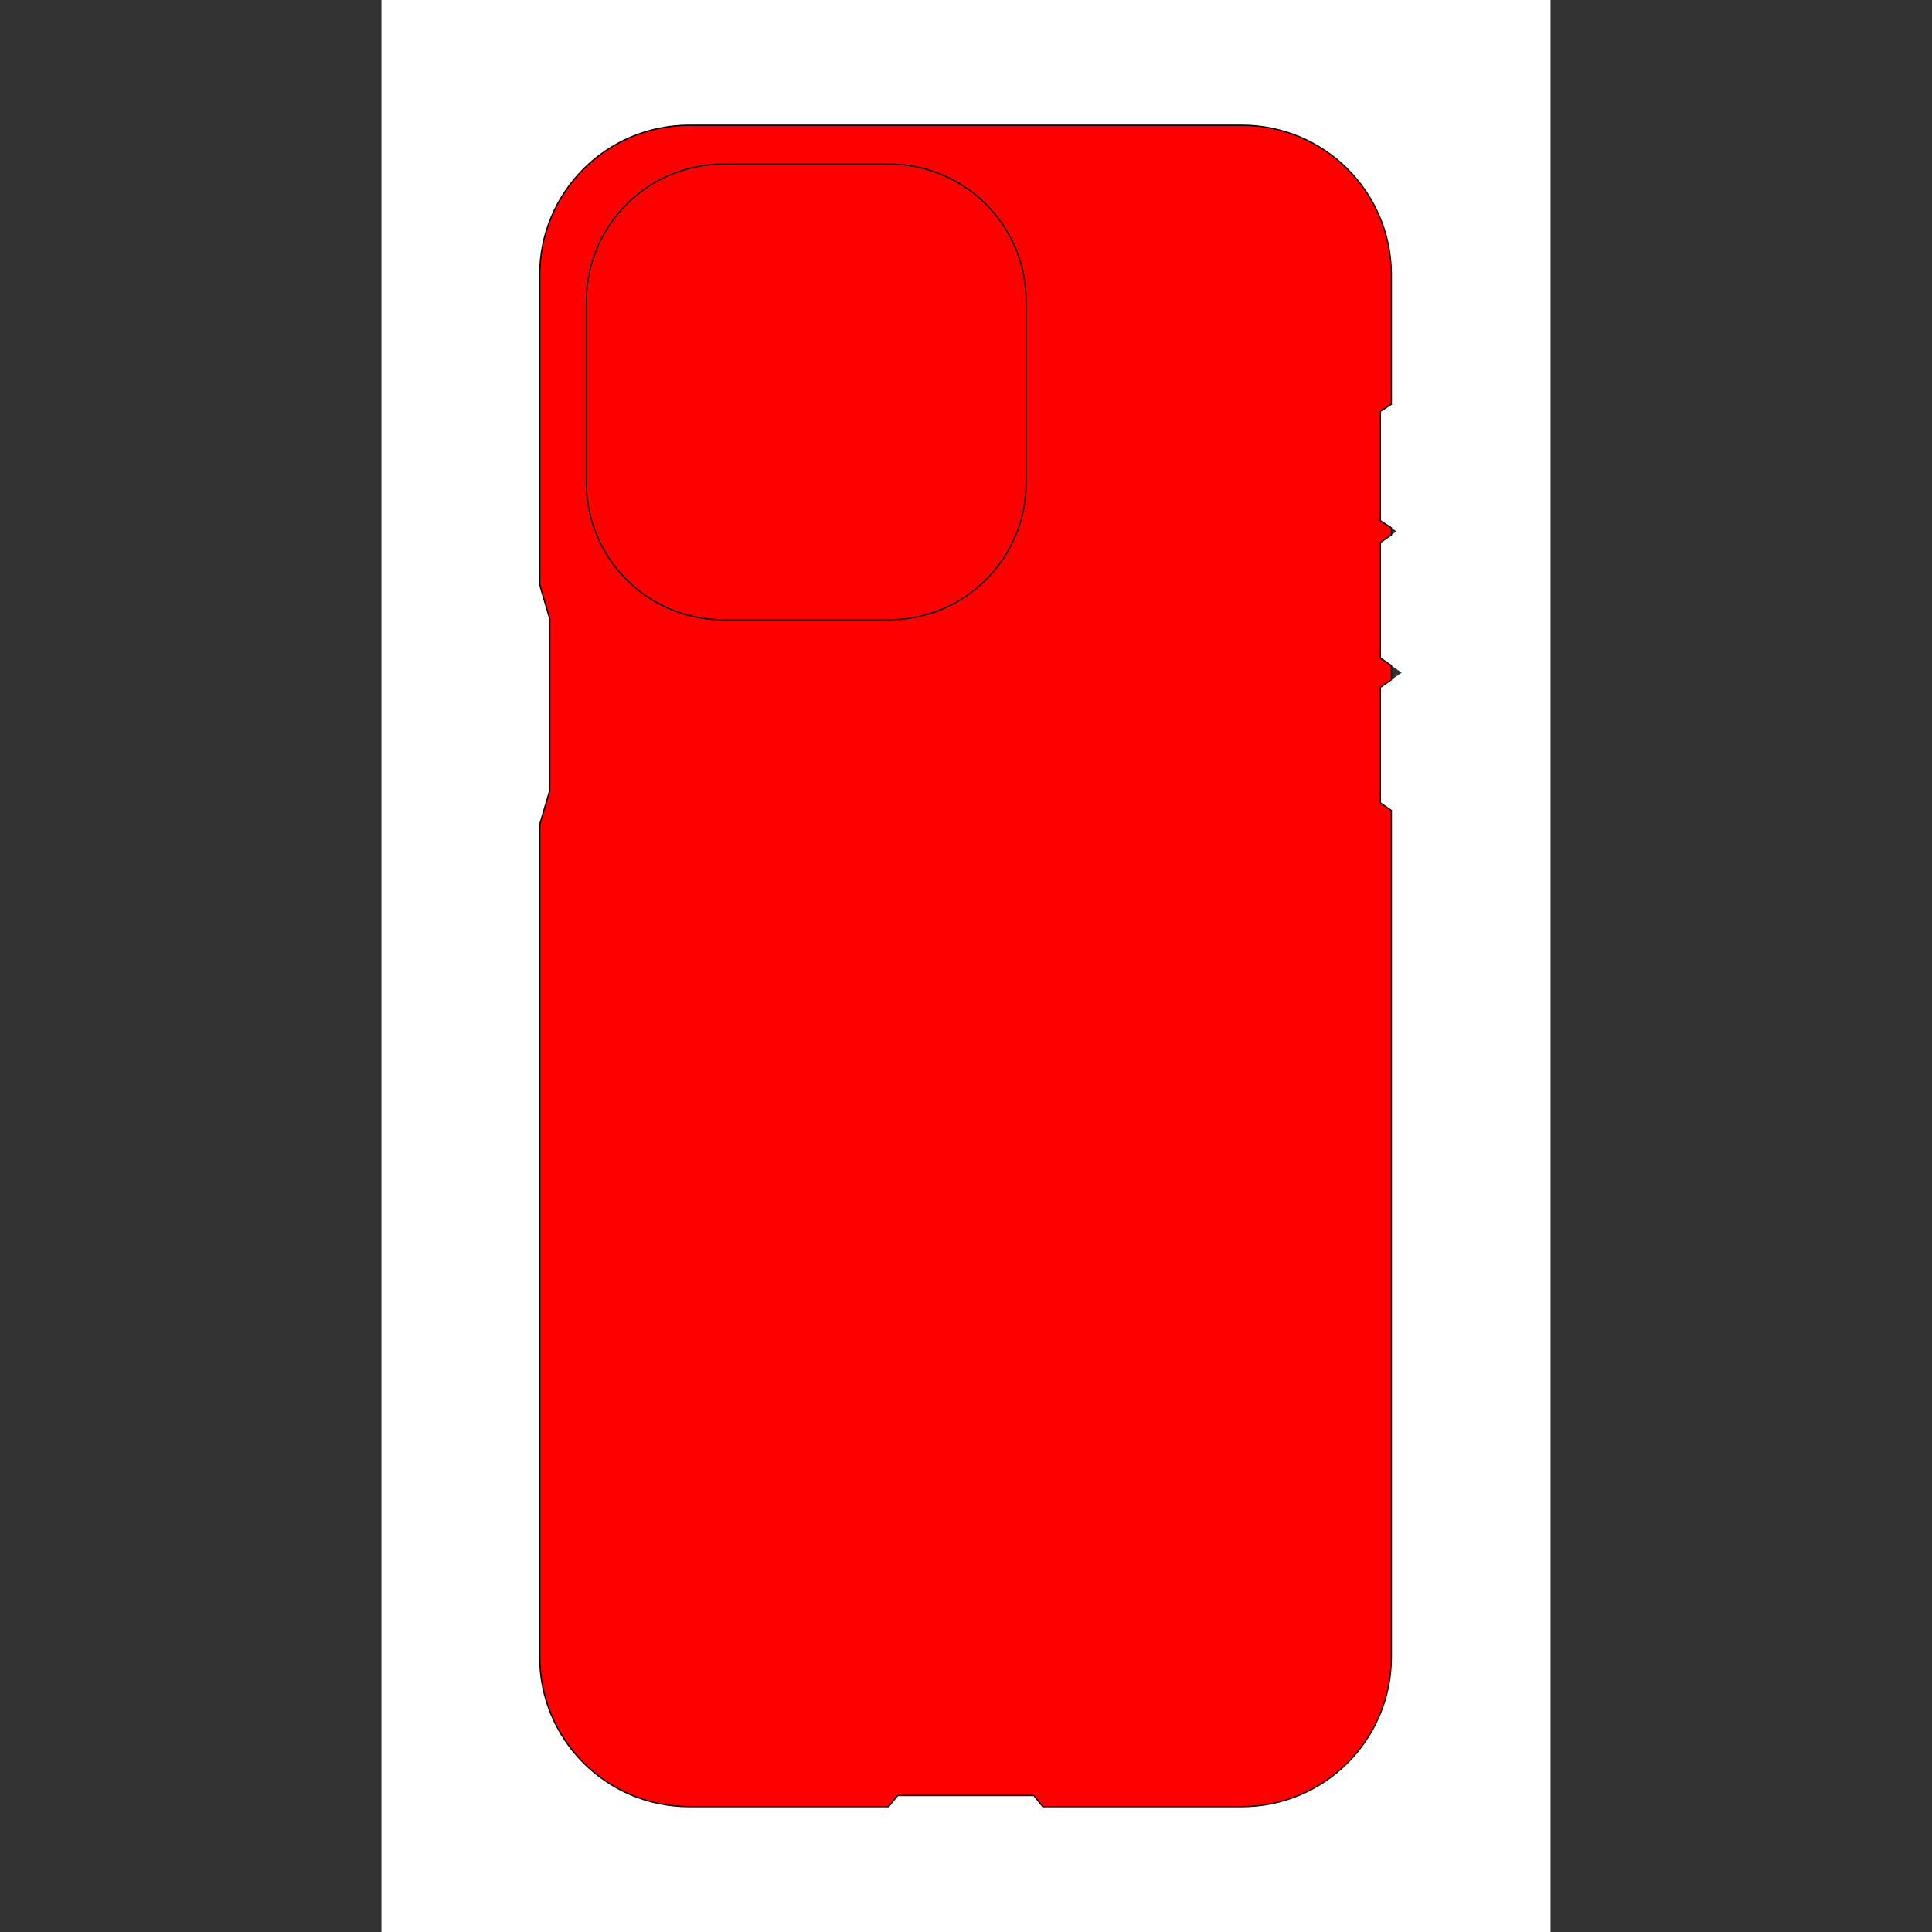 <svg version="1.1" xmlns="http://www.w3.org/2000/svg" x="0px" y="0px" style="enable-background:new 0 0 1500 1500;" xml:space="preserve" width="1500" height="1500">
  <rect width="100%" height="100%" fill="#333333" stroke="none"/>
  <style type="text/css">
  .st0 { display: none }
  .st1 { opacity: 1; fill: white;}
  .st2 { fill: none }
  .st4 { fill: red; stroke: rgb(0, 0, 0); stroke-miterlimit: 10;}
</style>
  <g id="Layer_1" class="st0" display="none" />
  <g id="Layer_2">
    <g>
      <g>
        <path class="st1" d="M690.29,127.43H561.65c-58.76,0-106.39,47.63-106.39,106.39V374.8c0,58.76,47.63,106.39,106.39,106.39 h128.64c58.76,0,106.39-47.63,106.39-106.39V233.82C796.68,175.06,749.05,127.43,690.29,127.43z" opacity="0.3" />
        <path class="st1" d="M296.14,0v1500h907.72V0H296.14z M1080.23,527.81l-8.52,5.88v89.67l8.52,5.88v657.38 c0,64.11-51.97,116.08-116.08,116.08H809.63l-7.05-8.69H696.97l-7.06,8.69H535.14c-64.11,0-116.08-51.97-116.08-116.08V640.11 l7.75-26.41V480.45l-7.75-26.41V213.3c0-64.11,51.97-116.08,116.08-116.08h429.01c64.11,0,116.08,51.97,116.08,116.08v100.56 l-8.52,5.56v84.84l8.52,5.56l4.11,2.68l-4.11,2.83l-8.52,5.88v89.67l8.52,5.88l8.02,5.53L1080.23,527.81z" opacity="0.3" />
      </g>
      <g>
        <polygon class="st2" points="1088.25,522.28 1080.23,516.75 1080.23,527.81    " fill="none" />
        <polygon class="st2" points="1084.34,412.5 1080.23,409.82 1080.23,415.33    " fill="none" />
        <path class="st4" d="M1071.71,533.68l8.52-5.88v-11.06l-8.52-5.88V421.2l8.52-5.88v-5.51l-8.52-5.56v-84.84l8.52-5.56V213.3 c0-64.11-51.97-116.08-116.08-116.08H535.14c-64.11,0-116.08,51.97-116.08,116.08v240.74l7.75,26.41V613.7l-7.75,26.41v646.51 c0,64.11,51.97,116.08,116.08,116.08h154.77l7.06-8.69h105.61l7.05,8.69h154.52c64.11,0,116.08-51.97,116.08-116.08V629.23 l-8.52-5.88V533.68z" fill="none" stroke="rgb(0, 0, 0)" stroke-miterlimit="10" />
      </g>
      <path class="st4" d="M690.29,127.43H561.65c-58.76,0-106.39,47.63-106.39,106.39V374.8c0,58.76,47.63,106.39,106.39,106.39h128.64 c58.76,0,106.39-47.63,106.39-106.39V233.82C796.68,175.06,749.05,127.43,690.29,127.43z" fill="none" stroke="rgb(0, 0, 0)" stroke-miterlimit="10" />
    </g>
  </g>
</svg>